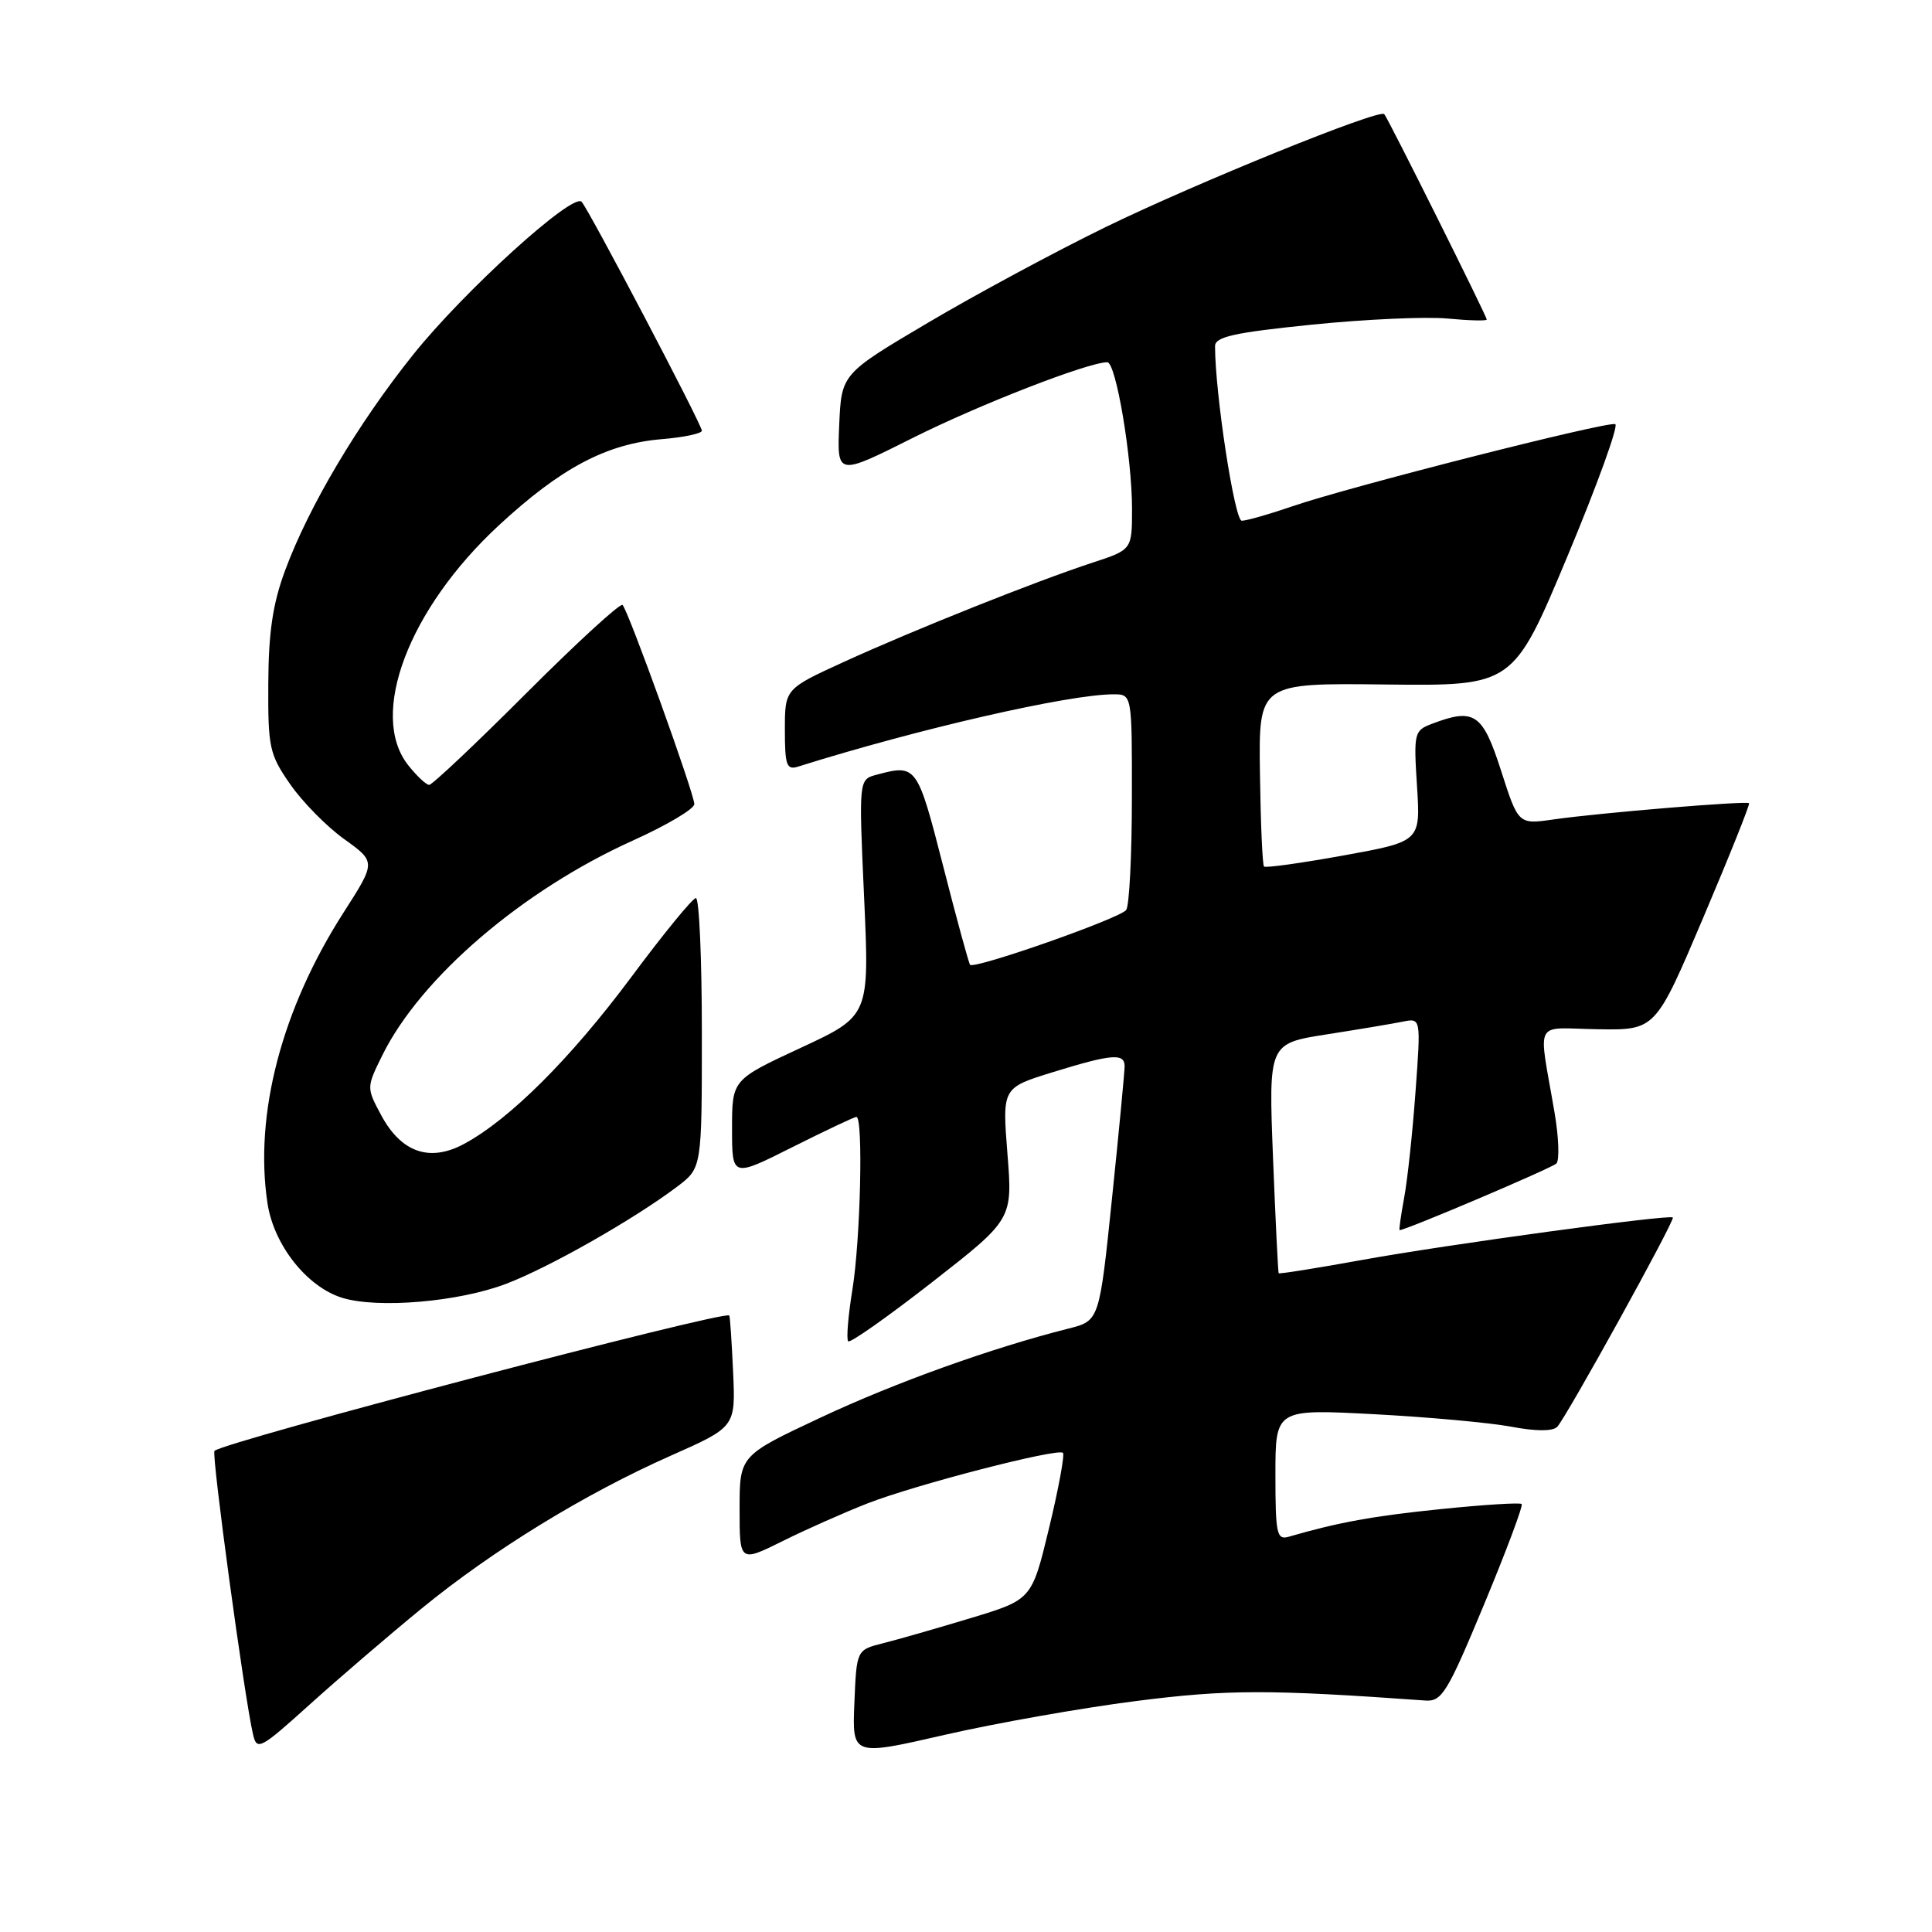 <?xml version="1.0" encoding="UTF-8" standalone="no"?>
<!DOCTYPE svg PUBLIC "-//W3C//DTD SVG 1.1//EN" "http://www.w3.org/Graphics/SVG/1.1/DTD/svg11.dtd" >
<svg xmlns="http://www.w3.org/2000/svg" xmlns:xlink="http://www.w3.org/1999/xlink" version="1.1" viewBox="0 0 256 256">
 <g >
 <path fill="currentColor"
d=" M 150.50 225.40 C 162.64 223.85 168.05 223.84 188.89 225.33 C 191.06 225.48 191.80 224.26 196.65 212.59 C 199.60 205.49 201.84 199.51 201.63 199.29 C 201.41 199.08 196.61 199.38 190.95 199.96 C 181.91 200.88 177.33 201.72 170.75 203.63 C 169.18 204.08 169.00 203.25 169.00 195.42 C 169.00 186.70 169.00 186.70 182.08 187.39 C 189.27 187.77 197.46 188.52 200.27 189.05 C 203.49 189.66 205.73 189.67 206.33 189.07 C 207.49 187.91 221.99 161.66 221.66 161.32 C 221.22 160.89 191.64 164.92 180.54 166.94 C 174.52 168.03 169.52 168.83 169.43 168.71 C 169.35 168.60 169.01 161.70 168.68 153.38 C 168.09 138.27 168.09 138.27 175.80 137.06 C 180.03 136.40 184.58 135.64 185.89 135.37 C 188.28 134.89 188.28 134.89 187.56 144.70 C 187.17 150.09 186.49 156.41 186.05 158.75 C 185.62 161.09 185.35 163.00 185.46 163.00 C 186.29 163.00 205.61 154.79 206.23 154.17 C 206.65 153.75 206.55 150.72 205.99 147.45 C 203.83 134.76 203.06 136.25 211.73 136.38 C 219.36 136.50 219.36 136.50 225.69 121.59 C 229.17 113.40 231.90 106.57 231.76 106.43 C 231.42 106.09 211.89 107.71 205.85 108.58 C 201.19 109.25 201.19 109.25 198.90 102.12 C 196.45 94.50 195.36 93.77 189.71 95.92 C 187.39 96.80 187.31 97.14 187.76 104.17 C 188.23 111.50 188.23 111.50 178.04 113.35 C 172.44 114.36 167.69 115.03 167.49 114.82 C 167.28 114.61 167.04 109.06 166.95 102.47 C 166.78 90.50 166.78 90.50 183.65 90.70 C 200.51 90.89 200.51 90.89 207.70 73.70 C 211.65 64.24 214.50 56.36 214.03 56.20 C 212.94 55.81 178.72 64.51 171.30 67.07 C 168.21 68.13 165.17 69.00 164.54 69.00 C 163.59 69.00 161.00 52.12 161.00 45.87 C 161.00 44.63 163.50 44.07 173.82 43.02 C 180.87 42.30 188.97 41.94 191.82 42.21 C 194.67 42.48 197.00 42.54 197.00 42.34 C 197.00 41.89 183.91 15.65 183.42 15.12 C 182.76 14.40 158.51 24.24 146.50 30.09 C 139.90 33.31 129.32 39.00 123.00 42.74 C 111.50 49.54 111.50 49.54 111.20 56.30 C 110.91 63.06 110.91 63.06 120.94 58.03 C 129.71 53.63 144.18 48.00 146.72 48.00 C 147.87 48.00 150.00 60.61 150.00 67.44 C 150.00 72.84 150.00 72.84 144.75 74.56 C 137.35 76.98 121.08 83.47 111.83 87.70 C 104.00 91.28 104.00 91.28 104.00 96.71 C 104.00 101.42 104.23 102.06 105.75 101.58 C 121.66 96.58 141.64 92.00 147.55 92.00 C 150.00 92.00 150.00 92.00 149.98 105.75 C 149.98 113.31 149.64 119.98 149.23 120.57 C 148.49 121.66 129.11 128.47 128.54 127.84 C 128.37 127.65 126.76 121.76 124.97 114.75 C 121.54 101.37 121.44 101.24 116.14 102.66 C 113.79 103.29 113.79 103.29 114.50 118.95 C 115.21 134.61 115.21 134.61 106.11 138.84 C 97.00 143.07 97.00 143.07 97.00 149.55 C 97.00 156.02 97.00 156.02 104.98 152.01 C 109.37 149.81 113.19 148.00 113.48 148.00 C 114.40 148.00 114.02 164.27 112.95 170.87 C 112.38 174.38 112.13 177.46 112.39 177.73 C 112.66 177.99 117.66 174.46 123.52 169.89 C 134.18 161.57 134.18 161.57 133.49 152.86 C 132.80 144.14 132.80 144.14 139.50 142.07 C 147.27 139.67 148.99 139.52 149.02 141.25 C 149.02 141.94 148.28 149.81 147.35 158.76 C 145.67 175.01 145.67 175.01 141.59 176.04 C 131.34 178.63 118.62 183.20 108.75 187.83 C 98.00 192.87 98.00 192.87 98.00 199.95 C 98.00 207.03 98.00 207.03 103.75 204.18 C 106.91 202.61 111.97 200.37 115.00 199.19 C 121.36 196.71 140.18 191.85 140.85 192.51 C 141.09 192.76 140.27 197.24 139.01 202.46 C 136.72 211.96 136.72 211.96 128.61 214.41 C 124.15 215.76 118.92 217.26 117.00 217.74 C 113.50 218.62 113.50 218.62 113.21 225.66 C 112.92 232.69 112.92 232.69 125.21 229.87 C 131.97 228.32 143.35 226.31 150.50 225.40 Z  M 55.80 213.19 C 65.25 205.44 77.48 197.94 88.87 192.89 C 97.47 189.08 97.47 189.08 97.14 181.79 C 96.96 177.78 96.73 174.41 96.63 174.31 C 95.97 173.60 29.61 191.05 28.42 192.25 C 28.00 192.67 32.40 225.04 33.53 229.82 C 34.04 232.01 34.47 231.78 41.08 225.82 C 44.94 222.34 51.56 216.66 55.80 213.19 Z  M 67.07 170.11 C 72.80 167.93 84.00 161.56 89.75 157.22 C 93.00 154.76 93.00 154.76 93.00 136.88 C 93.00 127.05 92.65 119.00 92.21 119.00 C 91.78 119.00 87.91 123.73 83.61 129.52 C 75.60 140.27 67.54 148.32 61.48 151.58 C 56.94 154.02 53.18 152.72 50.52 147.79 C 48.55 144.11 48.55 144.11 50.67 139.81 C 55.76 129.52 69.23 117.98 83.81 111.40 C 88.31 109.37 92.00 107.19 92.00 106.55 C 92.00 105.17 83.27 80.94 82.49 80.16 C 82.20 79.87 76.48 85.11 69.78 91.81 C 63.08 98.52 57.27 104.00 56.87 104.00 C 56.47 104.00 55.21 102.81 54.07 101.37 C 48.83 94.70 54.14 80.69 66.09 69.62 C 74.32 62.00 80.37 58.80 87.70 58.19 C 90.61 57.95 93.00 57.44 93.00 57.07 C 93.00 56.26 78.07 27.85 77.07 26.74 C 75.92 25.47 61.48 38.57 54.73 47.01 C 47.41 56.16 40.91 67.12 37.78 75.58 C 36.14 80.00 35.58 83.80 35.55 90.58 C 35.50 99.04 35.70 99.96 38.44 103.90 C 40.05 106.23 43.27 109.51 45.60 111.18 C 49.82 114.21 49.82 114.21 45.56 120.86 C 37.34 133.65 33.67 147.63 35.44 159.42 C 36.27 164.96 40.66 170.52 45.35 171.97 C 50.07 173.42 60.78 172.51 67.07 170.11 Z "/>
</g>
</svg>